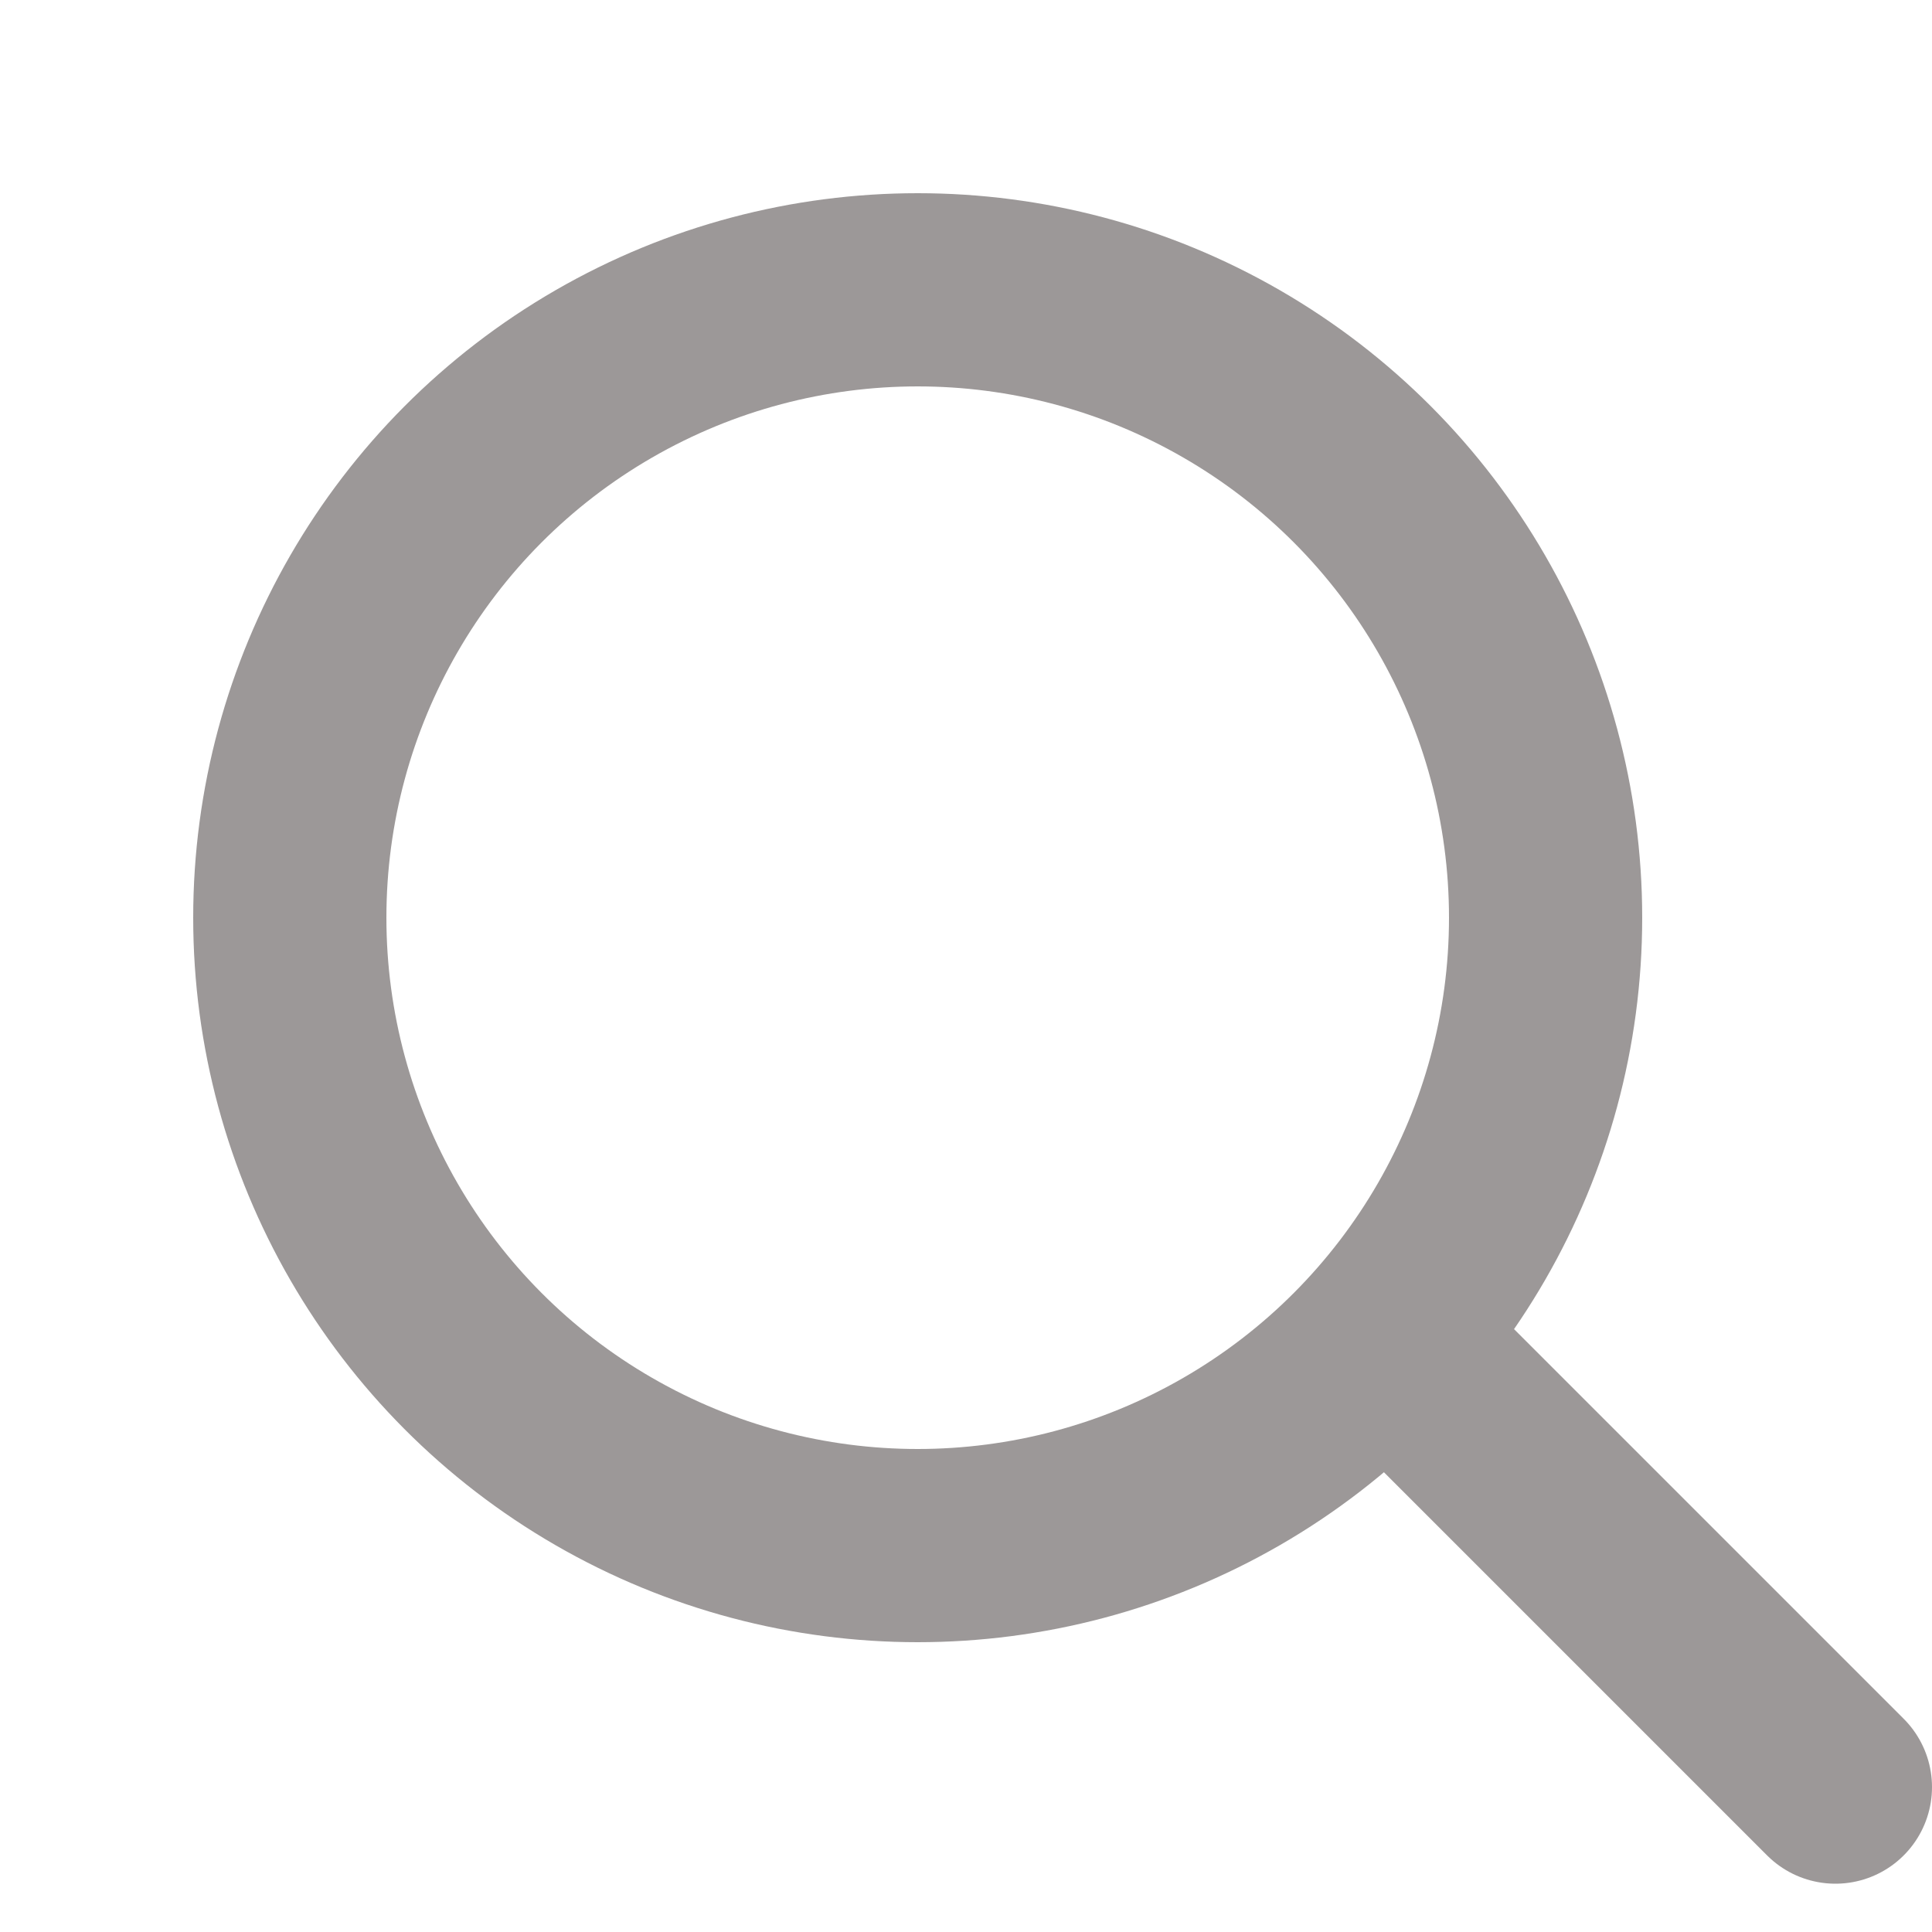 <svg width="20" height="20" viewBox="0 0 20 20" fill="none" xmlns="http://www.w3.org/2000/svg">
<circle cx="9.5" cy="9.5" r="6.5" stroke="#9C9898" stroke-width="2"/>
<path d="M14.5 14L19 18.5" stroke="#9C9898" stroke-width="2" stroke-linecap="round" stroke-linejoin="round"/>
</svg>
